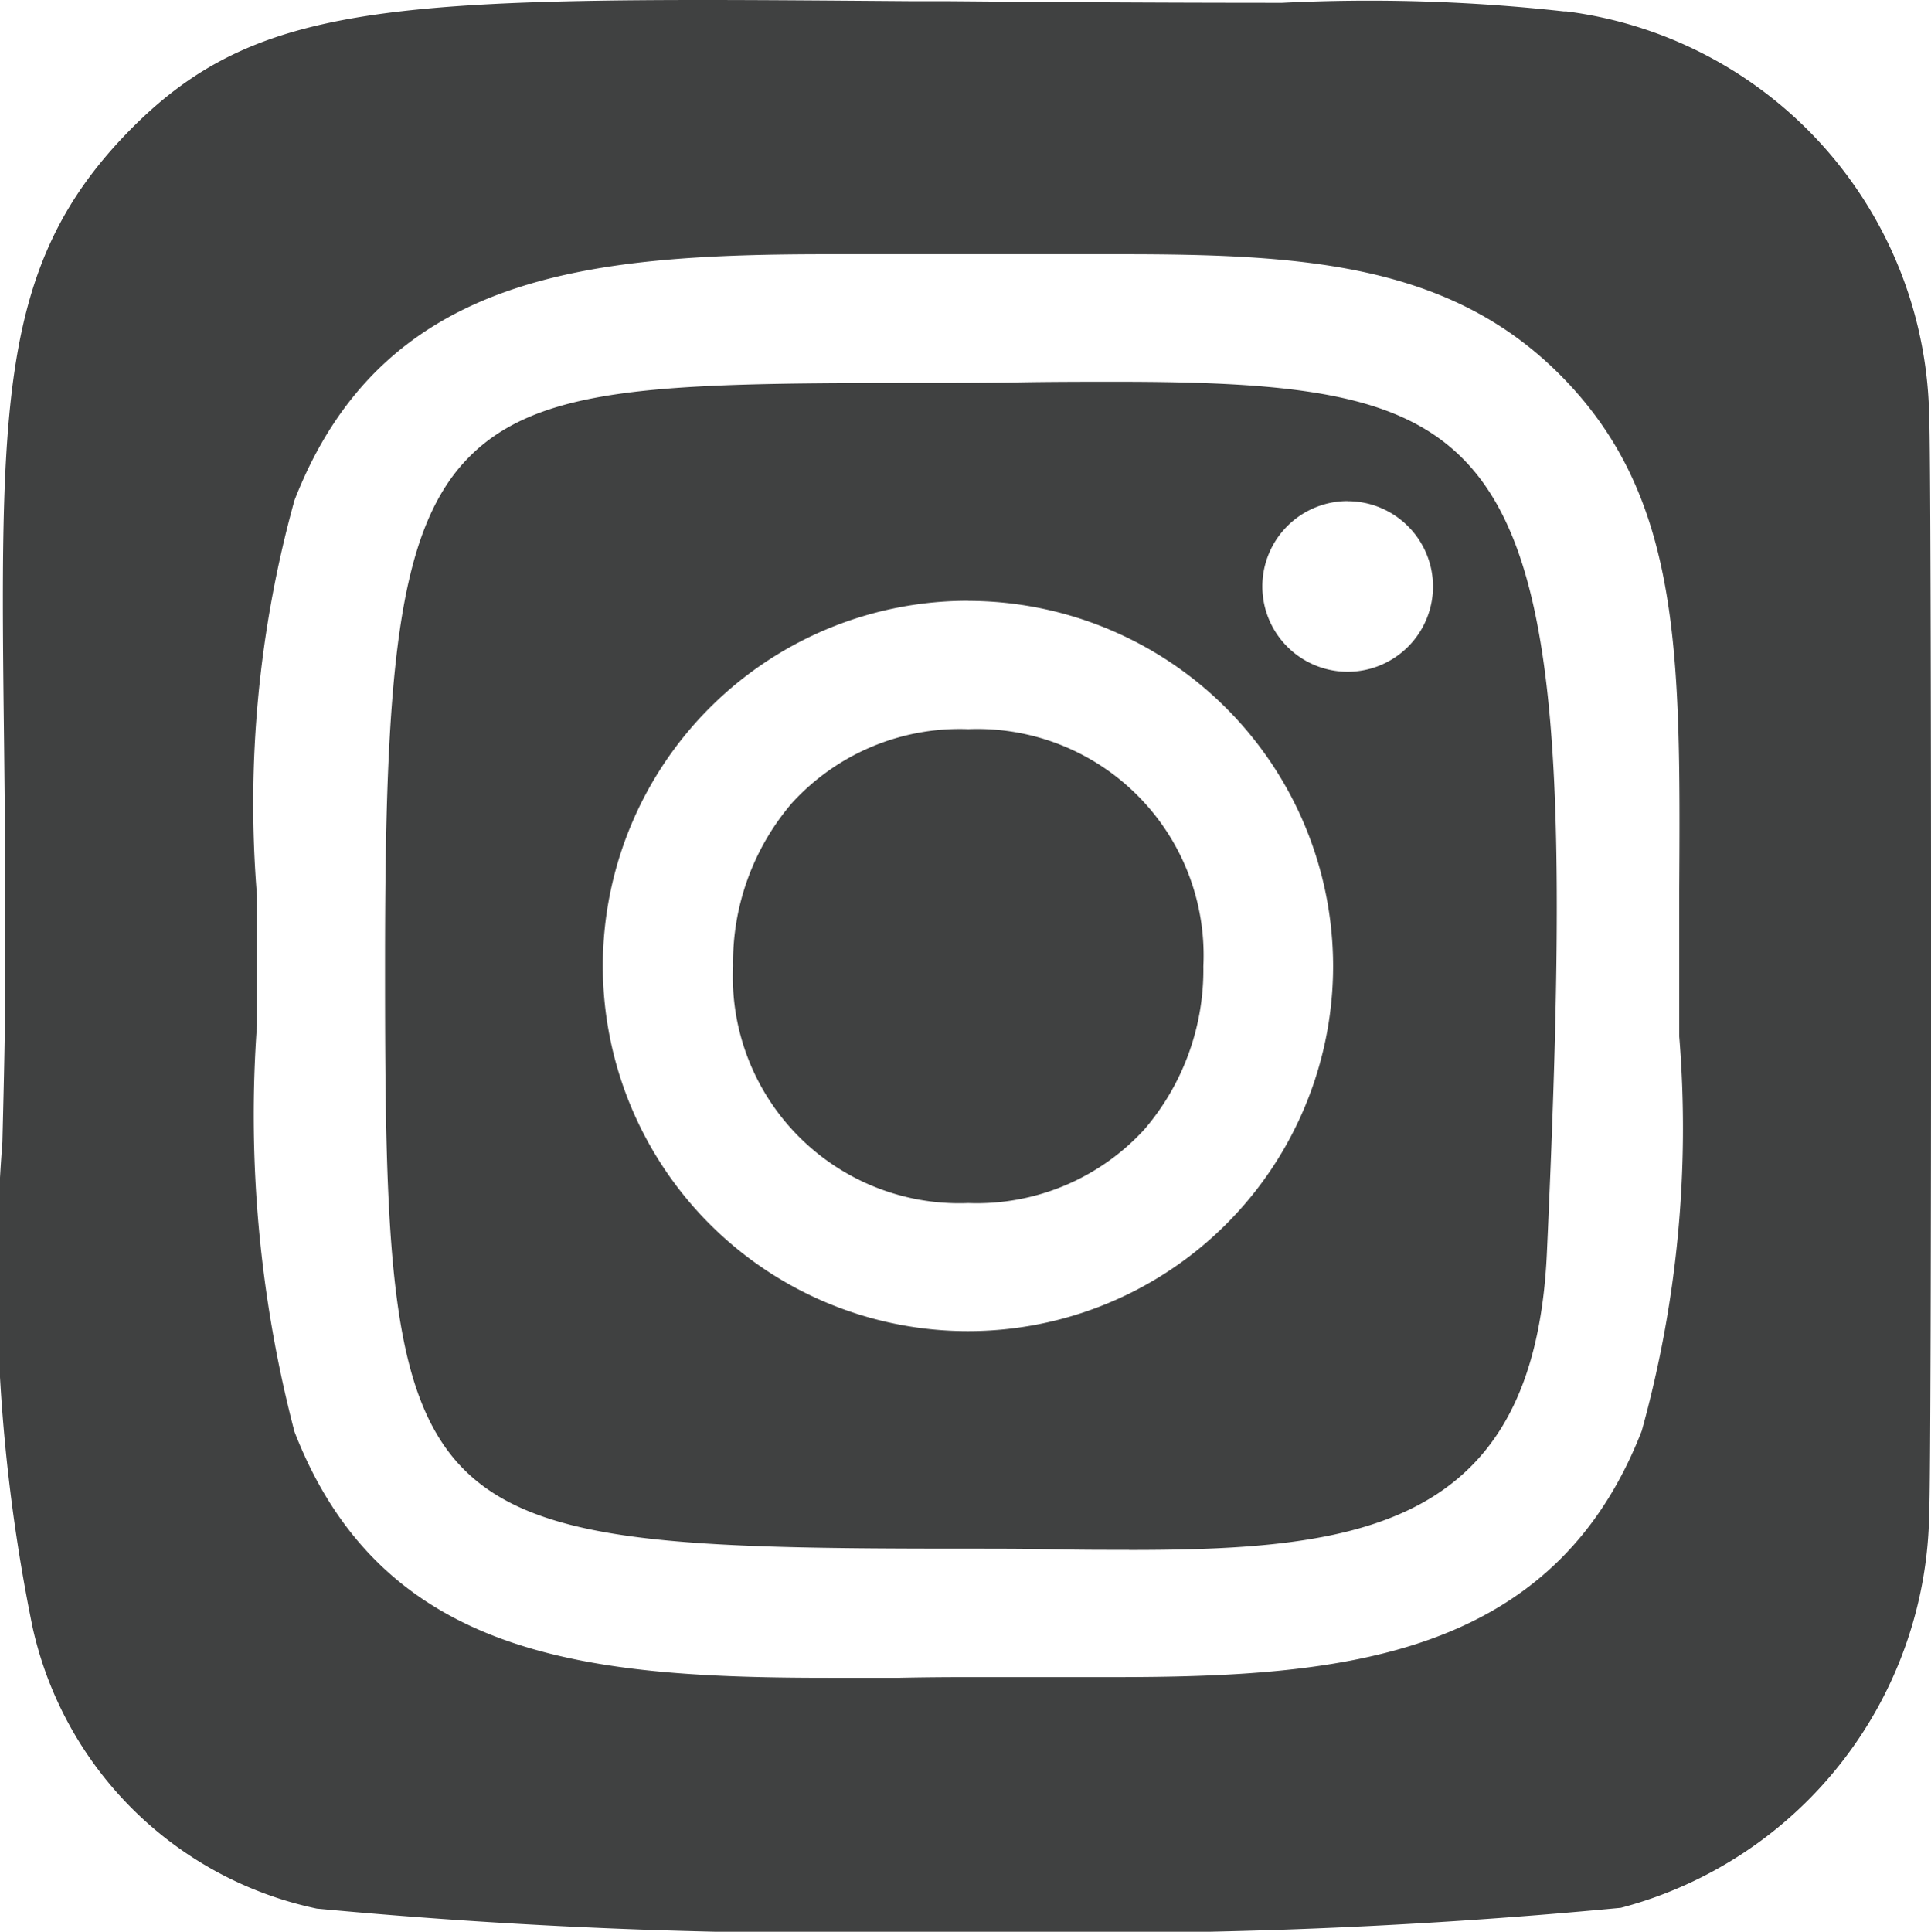 <svg xmlns="http://www.w3.org/2000/svg" width="19.213" height="19.218" viewBox="0 0 19.213 19.218">
  <g id="Group_432" data-name="Group 432" transform="translate(-104 -658)">
    <path id="Subtraction_1" data-name="Subtraction 1" d="M9.633,19.218h0a55.868,55.868,0,0,1-6.481-.23,3.672,3.672,0,0,1-2.828-2.8,17.348,17.348,0,0,1-.3-4.826c.014-.574.029-1.167.029-1.755C.056,8.8.048,8.072.041,7.431,0,4.048-.011,2.648,1.253,1.335,2.371.175,3.543,0,6.994,0,7.619,0,8.306.006,9.1.012l.357,0c.934.008,2.036.016,3.3.016a17.567,17.567,0,0,1,2.8.085l.025,0a4.132,4.132,0,0,1,3.613,4.063c.024.3.025,10.539,0,10.846a4.117,4.117,0,0,1-3.068,3.958A55.818,55.818,0,0,1,9.633,19.218Zm0-2.533c.243,0,.486,0,.729,0s.487,0,.727,0c2.261,0,4.364-.187,5.246-2.45a11.261,11.261,0,0,0,.373-3.923c0-.231,0-.466,0-.71,0-.261,0-.514,0-.759V8.844c.013-2.354.021-3.909-1.191-5.12-1.106-1.107-2.57-1.195-4.369-1.195-.229,0-.465,0-.708,0-.261,0-.529,0-.807,0-.234,0-.468,0-.7,0s-.454,0-.678,0c-2.391,0-4.442.184-5.325,2.448a11.291,11.291,0,0,0-.373,3.935q0,.337,0,.7,0,.294,0,.584a12.447,12.447,0,0,0,.373,4.048c.88,2.264,2.933,2.448,5.327,2.448.221,0,.444,0,.668,0h.01C9.166,16.687,9.4,16.685,9.632,16.685Zm1.6-1.266h0c-.248,0-.5,0-.765-.006s-.552-.006-.837-.006c-5.635,0-5.8-.163-5.8-5.8,0-2.893.117-4.306.813-5.036S6.549,3.813,9,3.81h.082c.369,0,.716,0,1.051-.006s.674-.006.978-.006c1.8,0,2.83.122,3.47.792.954,1,1.021,3.237.81,7.878C15.266,15.2,13.514,15.42,11.236,15.42Zm-1.6-9.442a3.633,3.633,0,1,0,3.631,3.634A3.637,3.637,0,0,0,9.634,5.978Zm3.776-.992a.849.849,0,1,0,.849.849A.85.85,0,0,0,13.41,4.986ZM9.634,11.969A2.253,2.253,0,0,1,7.294,9.61a2.437,2.437,0,0,1,.585-1.62,2.26,2.26,0,0,1,1.755-.736,2.252,2.252,0,0,1,2.339,2.359,2.438,2.438,0,0,1-.585,1.621A2.26,2.26,0,0,1,9.634,11.969Z" transform="translate(104 658)" fill="#404141"/>
  </g>
</svg>
